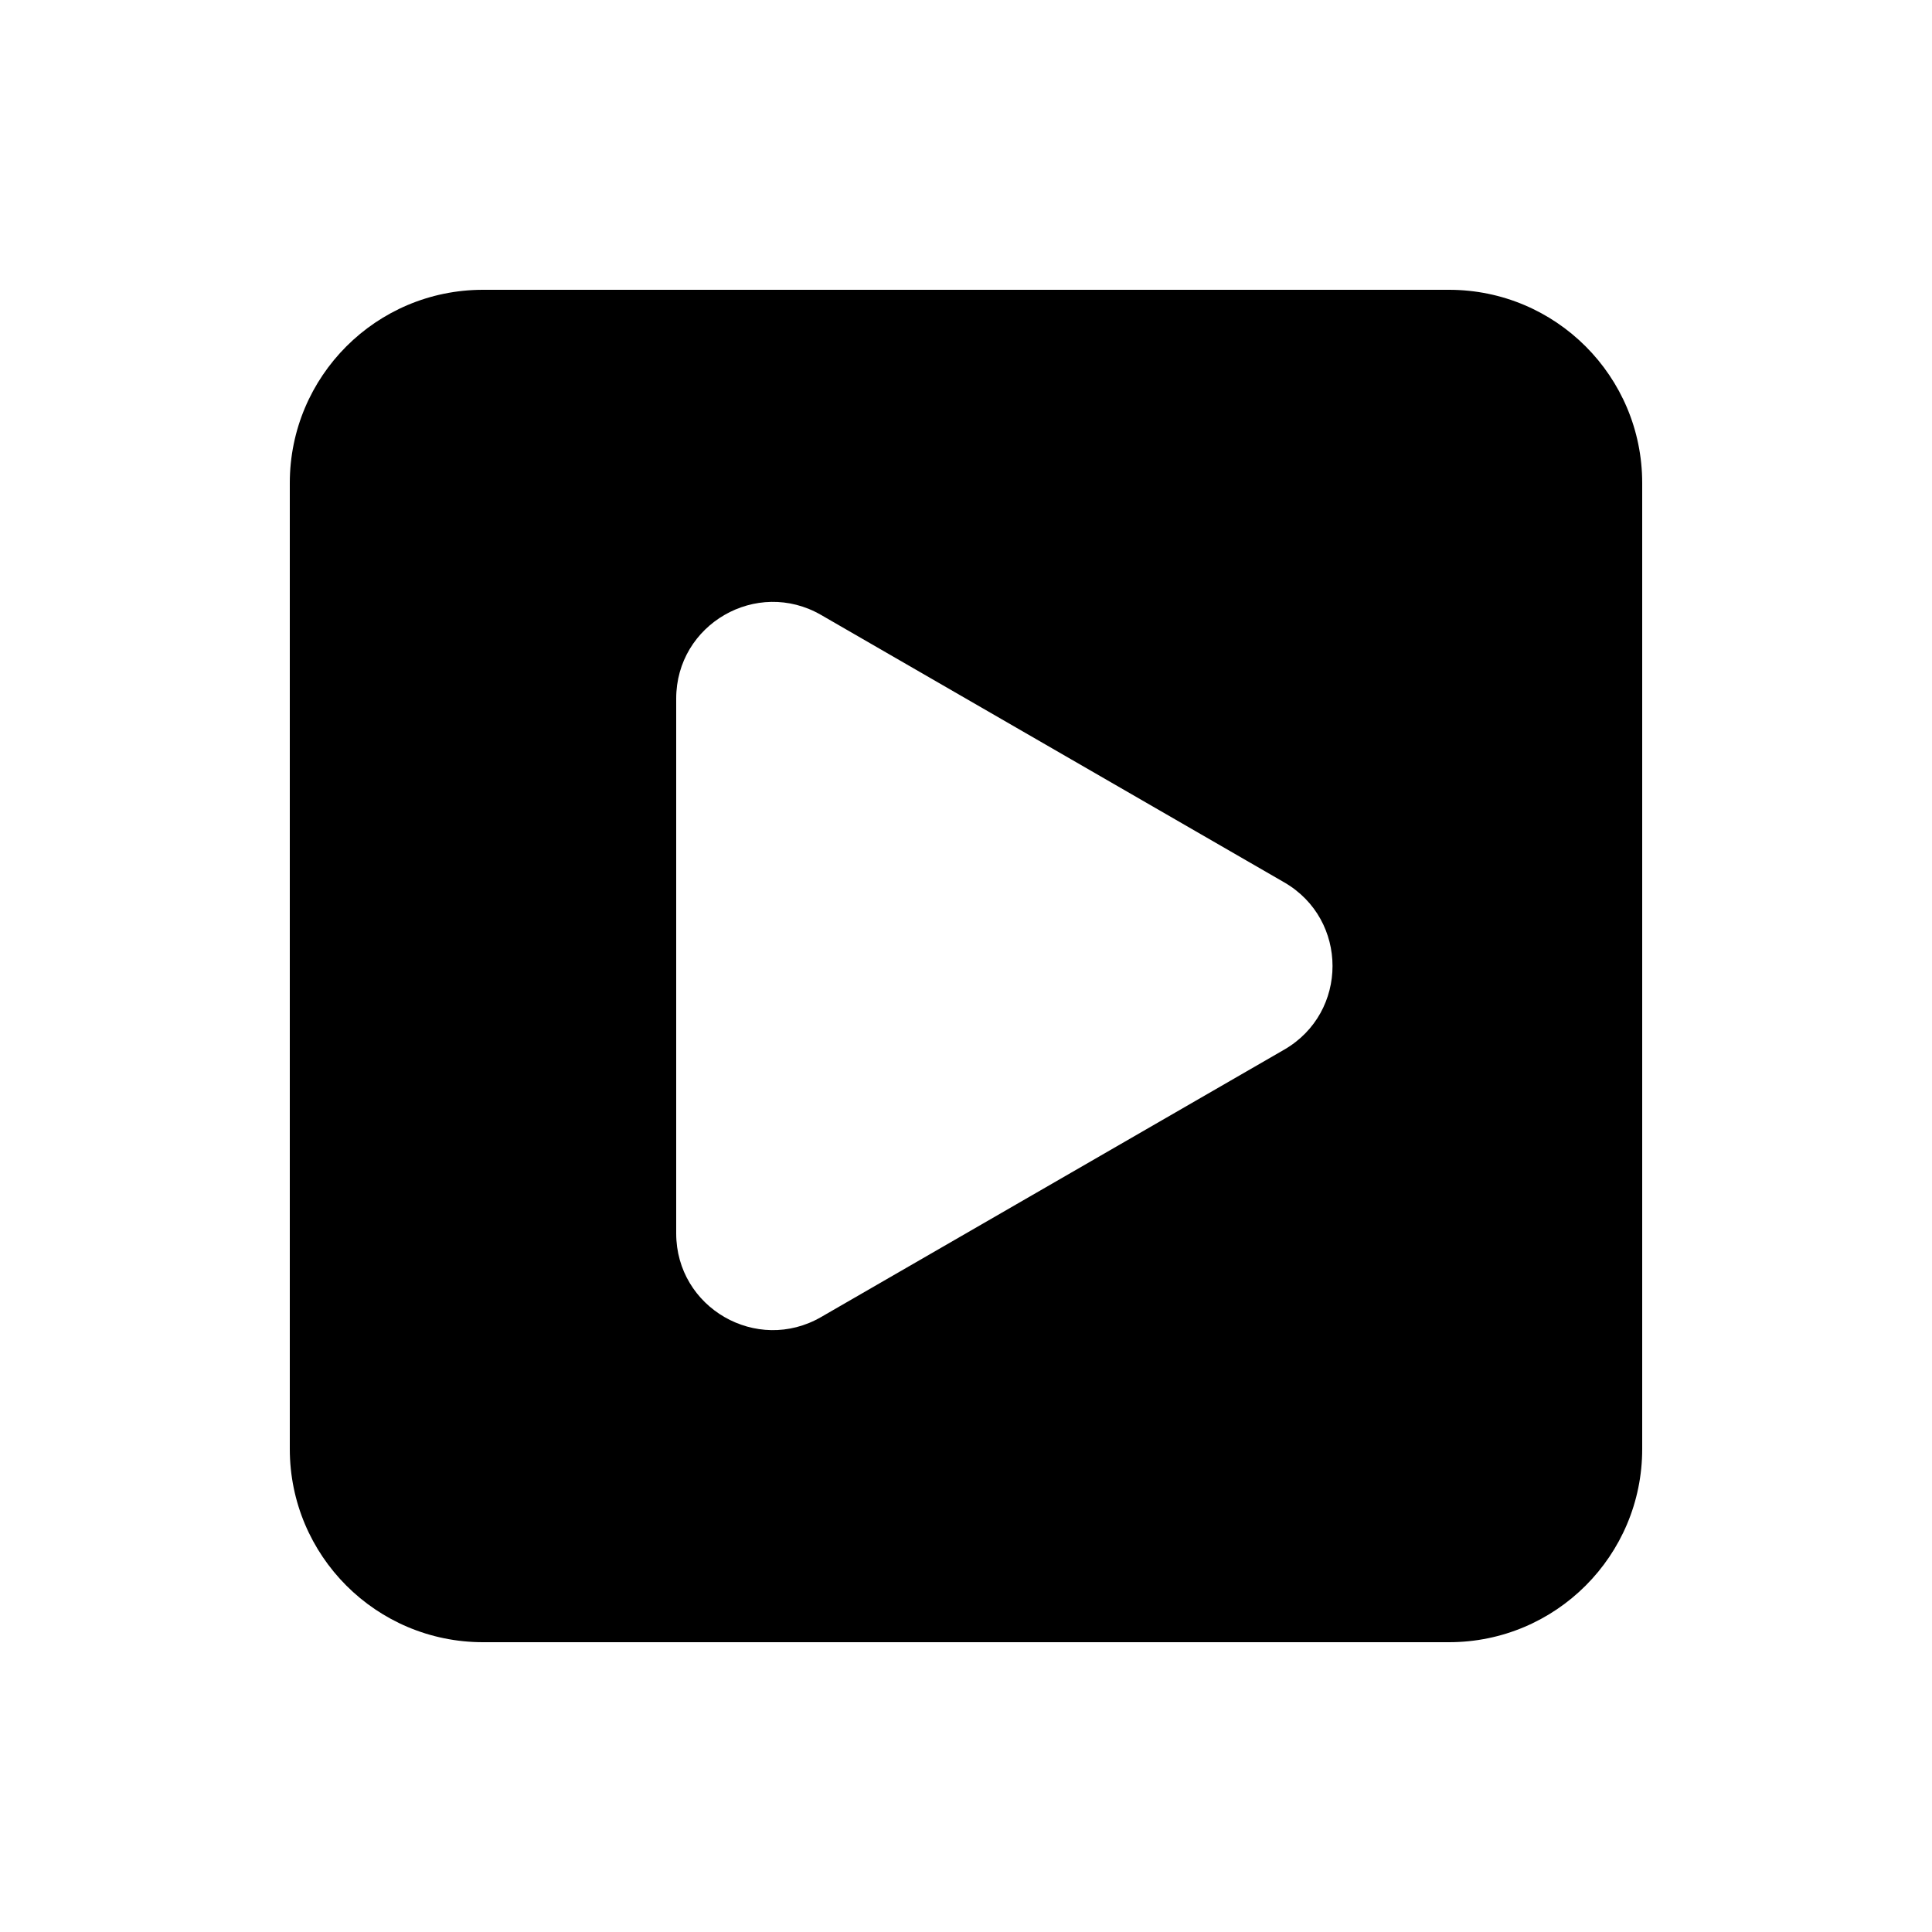 <svg width="20" height="20" viewBox="0 0 20 20" fill="currentColor" xmlns="http://www.w3.org/2000/svg"><path fill-rule="evenodd" clip-rule="evenodd" d="M5 3C3.895 3 3 3.895 3 5V15C3 16.105 3.895 17 5 17H15C16.105 17 17 16.105 17 15V5C17 3.895 16.105 3 15 3H5ZM8.5 13.634L13.294 10.866C13.961 10.481 13.961 9.519 13.294 9.134L8.5 6.366C7.833 5.981 7 6.462 7 7.232L7 12.768C7 13.538 7.833 14.019 8.5 13.634Z"/></svg>